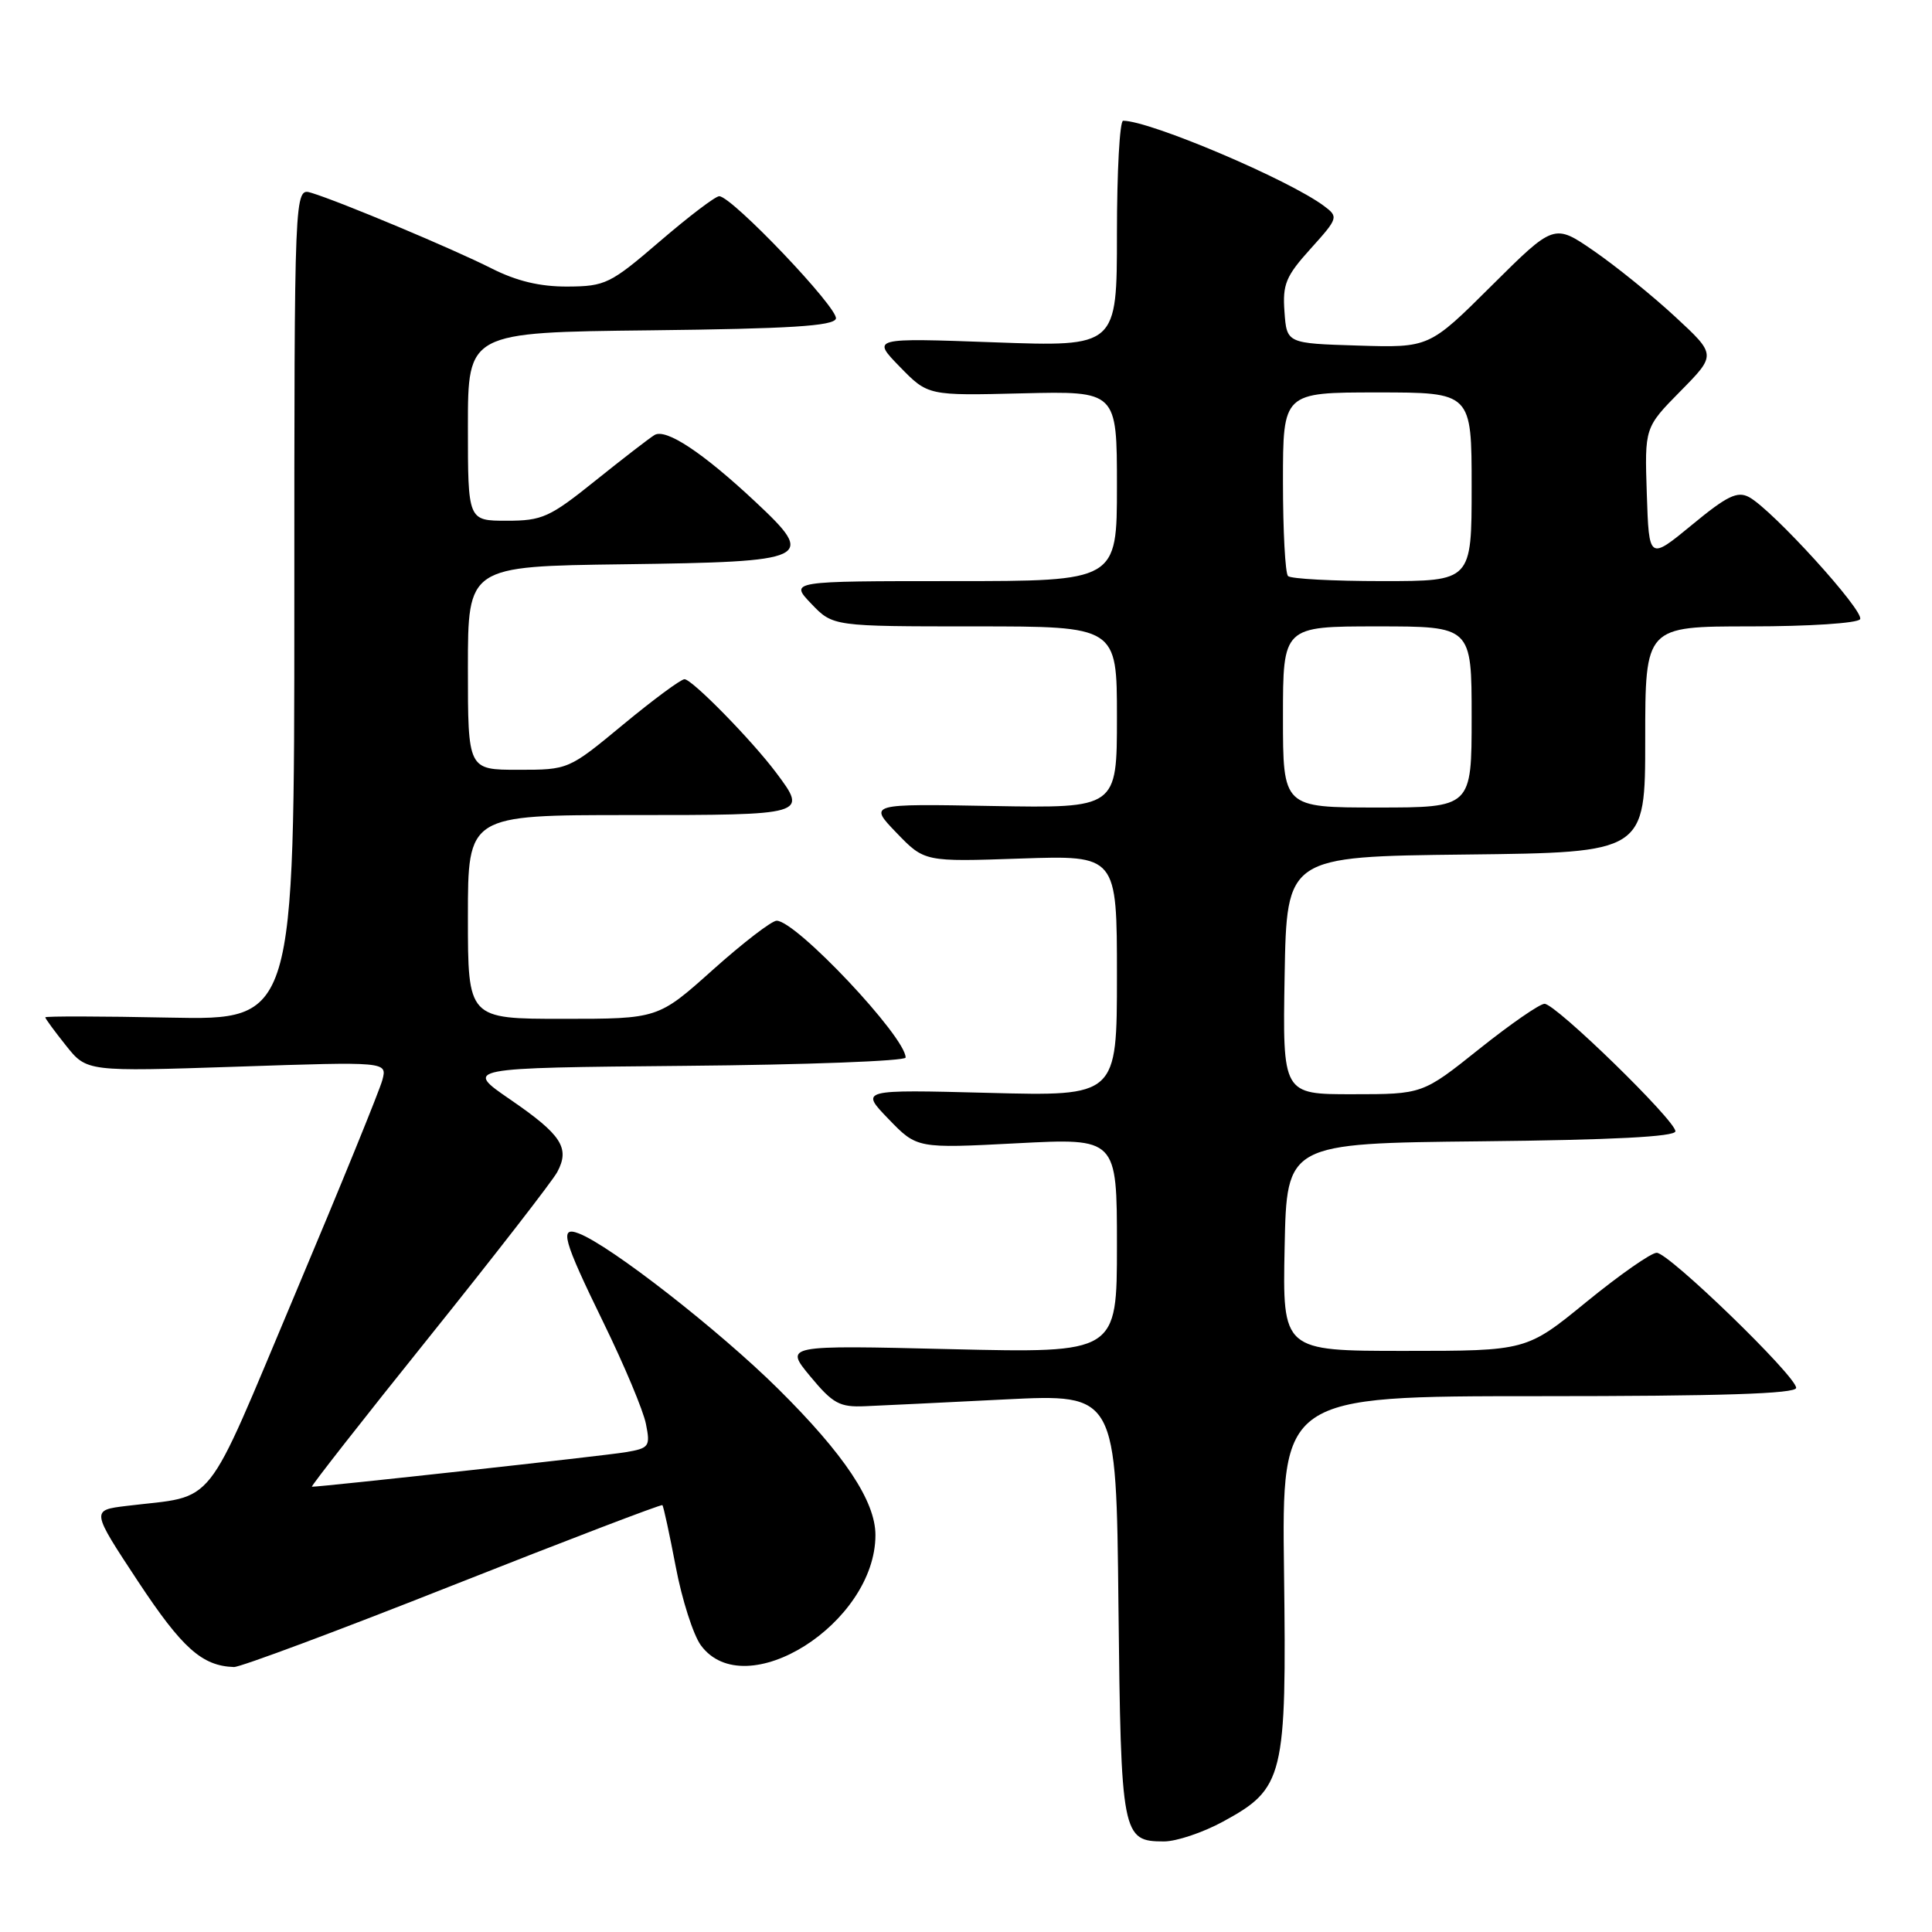 <?xml version="1.0" encoding="UTF-8" standalone="no"?>
<!DOCTYPE svg PUBLIC "-//W3C//DTD SVG 1.1//EN" "http://www.w3.org/Graphics/SVG/1.1/DTD/svg11.dtd" >
<svg xmlns="http://www.w3.org/2000/svg" xmlns:xlink="http://www.w3.org/1999/xlink" version="1.1" viewBox="0 0 256 256">
 <g >
 <path fill="currentColor"
d=" M 162.06 241.37 C 170.14 236.97 170.49 235.53 170.14 208.25 C 169.84 185.00 169.84 185.00 203.92 185.00 C 228.03 185.00 238.00 184.68 238.00 183.90 C 238.00 182.34 221.13 166.00 219.52 166.00 C 218.78 166.00 214.60 168.93 210.22 172.50 C 202.27 179.00 202.27 179.00 186.10 179.00 C 169.94 179.00 169.94 179.00 170.22 165.25 C 170.50 151.50 170.50 151.50 196.25 151.23 C 213.68 151.05 222.00 150.62 222.00 149.90 C 222.00 148.46 206.13 133.00 204.66 133.01 C 204.02 133.01 200.12 135.71 196.00 139.00 C 188.50 144.99 188.50 144.99 179.22 144.99 C 169.95 145.00 169.95 145.00 170.22 129.25 C 170.50 113.50 170.50 113.50 194.25 113.23 C 218.00 112.96 218.00 112.96 218.00 97.98 C 218.00 83.00 218.00 83.00 231.94 83.00 C 239.68 83.00 246.14 82.58 246.47 82.05 C 247.11 81.02 234.83 67.52 231.76 65.87 C 230.21 65.04 228.84 65.71 224.19 69.55 C 218.50 74.23 218.50 74.23 218.21 65.44 C 217.92 56.65 217.92 56.65 222.67 51.83 C 227.42 47.01 227.42 47.01 221.96 41.96 C 218.96 39.18 214.12 35.27 211.21 33.26 C 205.93 29.62 205.93 29.62 197.65 37.85 C 189.38 46.08 189.38 46.08 179.94 45.79 C 170.50 45.50 170.50 45.50 170.20 41.31 C 169.93 37.67 170.38 36.59 173.66 32.96 C 177.32 28.90 177.37 28.74 175.46 27.31 C 170.81 23.82 152.39 16.00 148.82 16.00 C 148.37 16.00 148.00 22.74 148.00 30.97 C 148.00 45.95 148.00 45.95 131.75 45.36 C 115.50 44.77 115.50 44.77 119.23 48.60 C 122.96 52.43 122.96 52.43 135.48 52.12 C 148.00 51.82 148.00 51.82 148.00 64.41 C 148.00 77.00 148.00 77.00 126.31 77.00 C 104.63 77.00 104.63 77.00 107.50 80.00 C 110.37 83.00 110.37 83.00 129.19 83.00 C 148.00 83.00 148.00 83.00 148.00 95.05 C 148.00 107.09 148.00 107.09 131.54 106.80 C 115.08 106.50 115.08 106.50 118.79 110.35 C 122.50 114.20 122.50 114.20 135.25 113.76 C 148.00 113.33 148.00 113.33 148.00 129.29 C 148.00 145.26 148.00 145.26 130.98 144.81 C 113.96 144.37 113.96 144.37 117.73 148.27 C 121.50 152.18 121.50 152.18 134.75 151.49 C 148.00 150.80 148.00 150.80 148.00 165.04 C 148.00 179.29 148.00 179.29 125.97 178.77 C 103.94 178.24 103.94 178.24 107.36 182.37 C 110.37 186.00 111.26 186.48 114.64 186.33 C 116.77 186.24 125.12 185.84 133.20 185.43 C 147.91 184.70 147.91 184.70 148.20 212.70 C 148.53 243.28 148.67 244.00 154.24 244.00 C 155.88 244.00 159.40 242.82 162.06 241.37 Z  M 60.00 210.06 C 75.12 204.08 87.62 199.30 87.77 199.44 C 87.92 199.59 88.71 203.26 89.54 207.60 C 90.36 211.95 91.86 216.62 92.86 218.00 C 98.73 226.00 116.00 215.10 116.00 203.40 C 116.00 198.91 111.87 192.71 103.12 184.04 C 95.25 176.25 80.88 165.04 76.70 163.44 C 74.09 162.43 74.57 164.20 79.98 175.29 C 82.72 180.90 85.25 186.93 85.59 188.68 C 86.19 191.68 86.03 191.90 82.86 192.43 C 80.17 192.89 42.76 197.00 41.33 197.00 C 41.12 197.00 48.09 188.10 56.82 177.23 C 65.55 166.35 73.21 156.48 73.84 155.30 C 75.55 152.11 74.41 150.36 67.62 145.70 C 61.50 141.50 61.50 141.50 90.75 141.23 C 106.84 141.09 120.00 140.59 120.00 140.13 C 120.00 137.39 105.49 122.00 102.91 122.00 C 102.26 122.00 98.46 124.92 94.46 128.50 C 87.20 135.00 87.20 135.00 74.60 135.00 C 62.00 135.00 62.00 135.00 62.00 121.50 C 62.00 108.00 62.00 108.00 83.50 108.00 C 107.00 108.00 107.04 107.99 102.84 102.38 C 99.60 98.06 91.70 90.00 90.70 90.00 C 90.22 90.00 86.57 92.70 82.58 96.00 C 75.33 102.00 75.33 102.00 68.66 102.00 C 62.00 102.00 62.00 102.00 62.00 88.52 C 62.00 75.04 62.00 75.04 82.64 74.77 C 107.54 74.44 108.24 74.11 100.06 66.46 C 93.10 59.95 88.24 56.74 86.73 57.64 C 86.05 58.05 82.53 60.77 78.89 63.69 C 72.83 68.56 71.85 69.00 67.14 69.00 C 62.00 69.00 62.00 69.00 62.00 56.52 C 62.00 44.04 62.00 44.04 86.17 43.77 C 104.65 43.56 110.43 43.20 110.76 42.23 C 111.19 40.93 96.97 26.00 95.30 26.00 C 94.79 26.00 91.26 28.69 87.44 31.97 C 80.88 37.61 80.21 37.94 75.22 37.97 C 71.54 37.99 68.46 37.25 65.10 35.55 C 60.00 32.97 45.07 26.71 41.25 25.55 C 39.00 24.87 39.00 24.87 39.00 80.02 C 39.00 135.17 39.00 135.17 22.50 134.84 C 13.42 134.65 6.00 134.64 6.00 134.80 C 6.00 134.97 7.24 136.66 8.75 138.55 C 11.50 142.00 11.50 142.00 31.40 141.34 C 51.30 140.67 51.30 140.67 50.67 143.09 C 50.33 144.41 45.12 157.20 39.09 171.50 C 26.82 200.62 28.86 198.06 16.78 199.54 C 12.07 200.11 12.07 200.11 18.28 209.53 C 24.14 218.40 26.77 220.75 31.00 220.89 C 31.82 220.92 44.88 216.05 60.00 210.06 Z  M 170.00 95.00 C 170.00 83.00 170.00 83.00 182.50 83.00 C 195.00 83.00 195.00 83.00 195.00 95.00 C 195.00 107.00 195.00 107.00 182.50 107.00 C 170.00 107.00 170.00 107.00 170.00 95.00 Z  M 170.67 76.33 C 170.30 75.97 170.00 70.34 170.00 63.83 C 170.00 52.00 170.00 52.00 182.50 52.00 C 195.00 52.00 195.00 52.00 195.00 64.50 C 195.00 77.00 195.00 77.00 183.17 77.00 C 176.66 77.00 171.03 76.70 170.67 76.33 Z "/>
</g>
</svg>